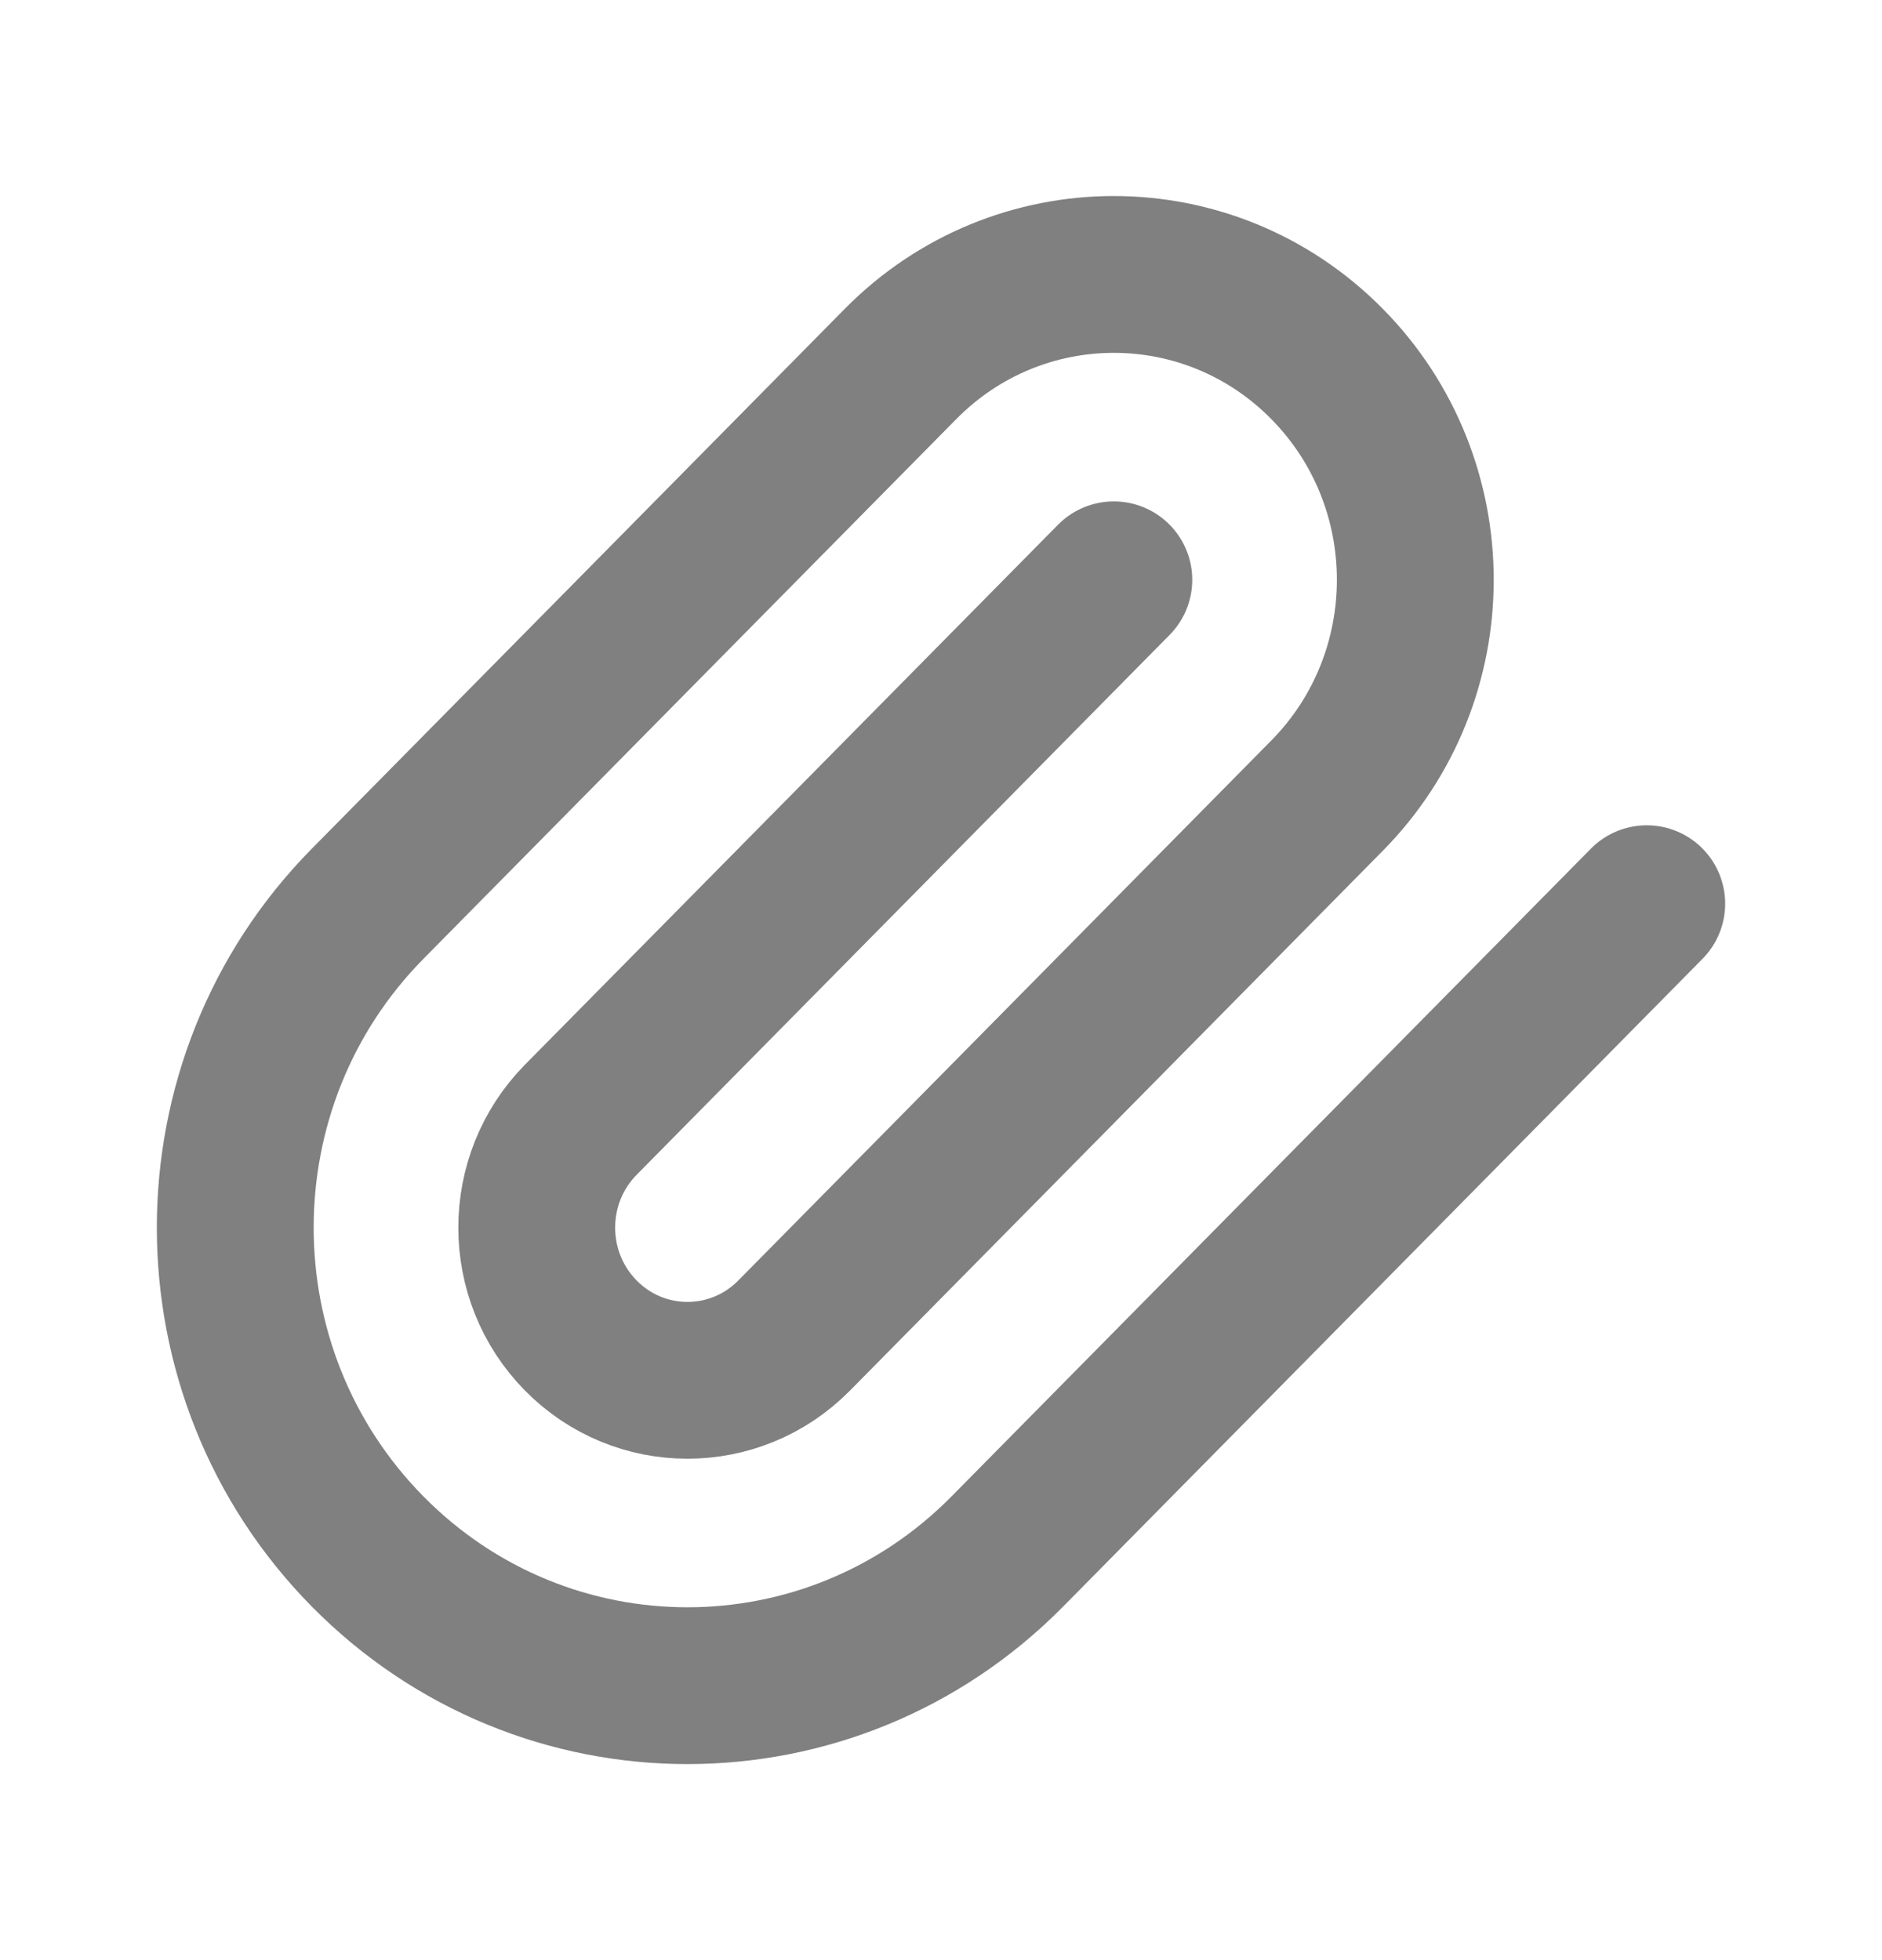 <svg width="24" height="25" viewBox="0 0 24 25" fill="none" xmlns="http://www.w3.org/2000/svg">
<path d="M21 11.526L12.845 19.789C10.592 22.07 6.941 22.07 4.689 19.789C2.437 17.507 2.437 13.808 4.689 11.526L11.485 4.641C12.987 3.12 15.421 3.12 16.922 4.641C18.424 6.162 18.424 8.628 16.922 10.149L10.126 17.035C9.375 17.795 8.158 17.795 7.408 17.035C6.657 16.274 6.657 15.041 7.408 14.28L14.204 7.395" stroke="#808080" stroke-width="2" stroke-linecap="round" stroke-linejoin="round"/>
</svg>
